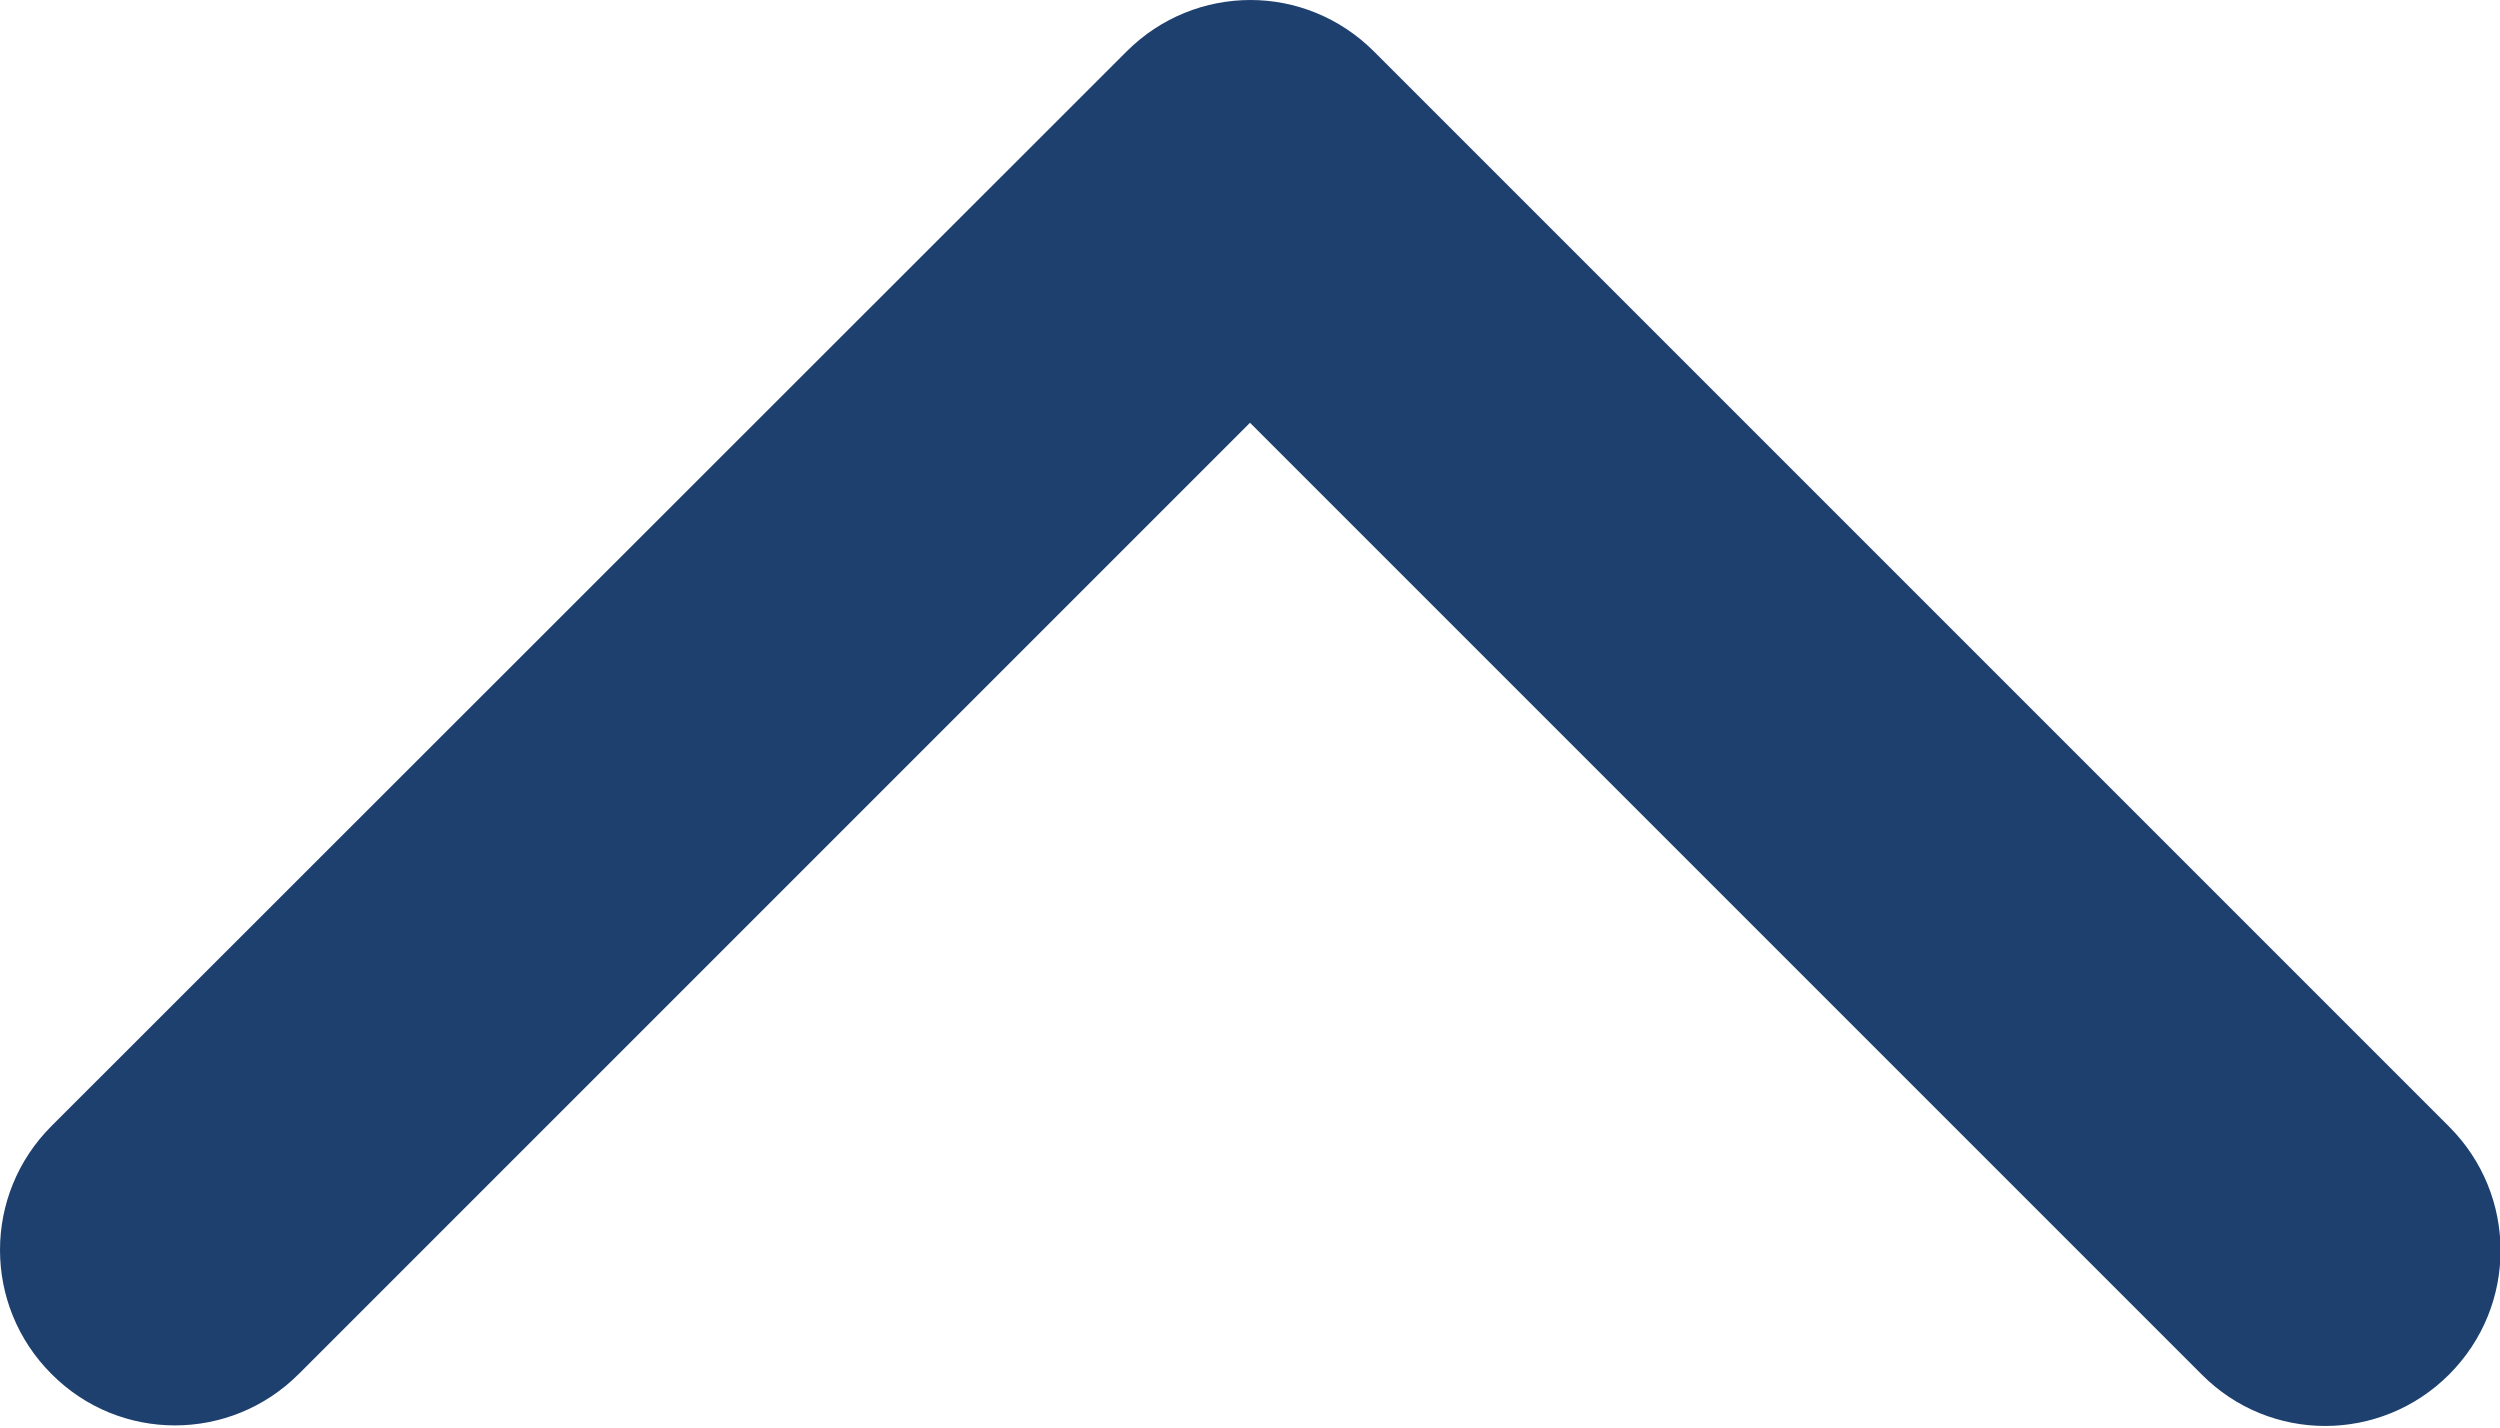 <?xml version="1.0" encoding="utf-8"?>
<!-- Generator: Adobe Illustrator 17.1.0, SVG Export Plug-In . SVG Version: 6.00 Build 0)  -->
<svg version="1.2" baseProfile="tiny" id="Capa_1" xmlns="http://www.w3.org/2000/svg" xmlns:xlink="http://www.w3.org/1999/xlink"
	 x="0px" y="0px" viewBox="0 0 451.8 258" xml:space="preserve">
<g>
	<path fill="#1D406E" d="M248.3,9.3l194.3,194.3c12.4,12.4,12.4,32.4,0,44.8c-12.4,12.4-32.4,12.4-44.7,0L225.9,76.4L54,248.3
		c-12.4,12.4-32.4,12.4-44.7,0c-12.4-12.4-12.4-32.4,0-44.8L203.6,9.3c6.2-6.2,14.3-9.3,22.4-9.3C234,0,242.1,3.1,248.3,9.3z"/>
</g>
</svg>
